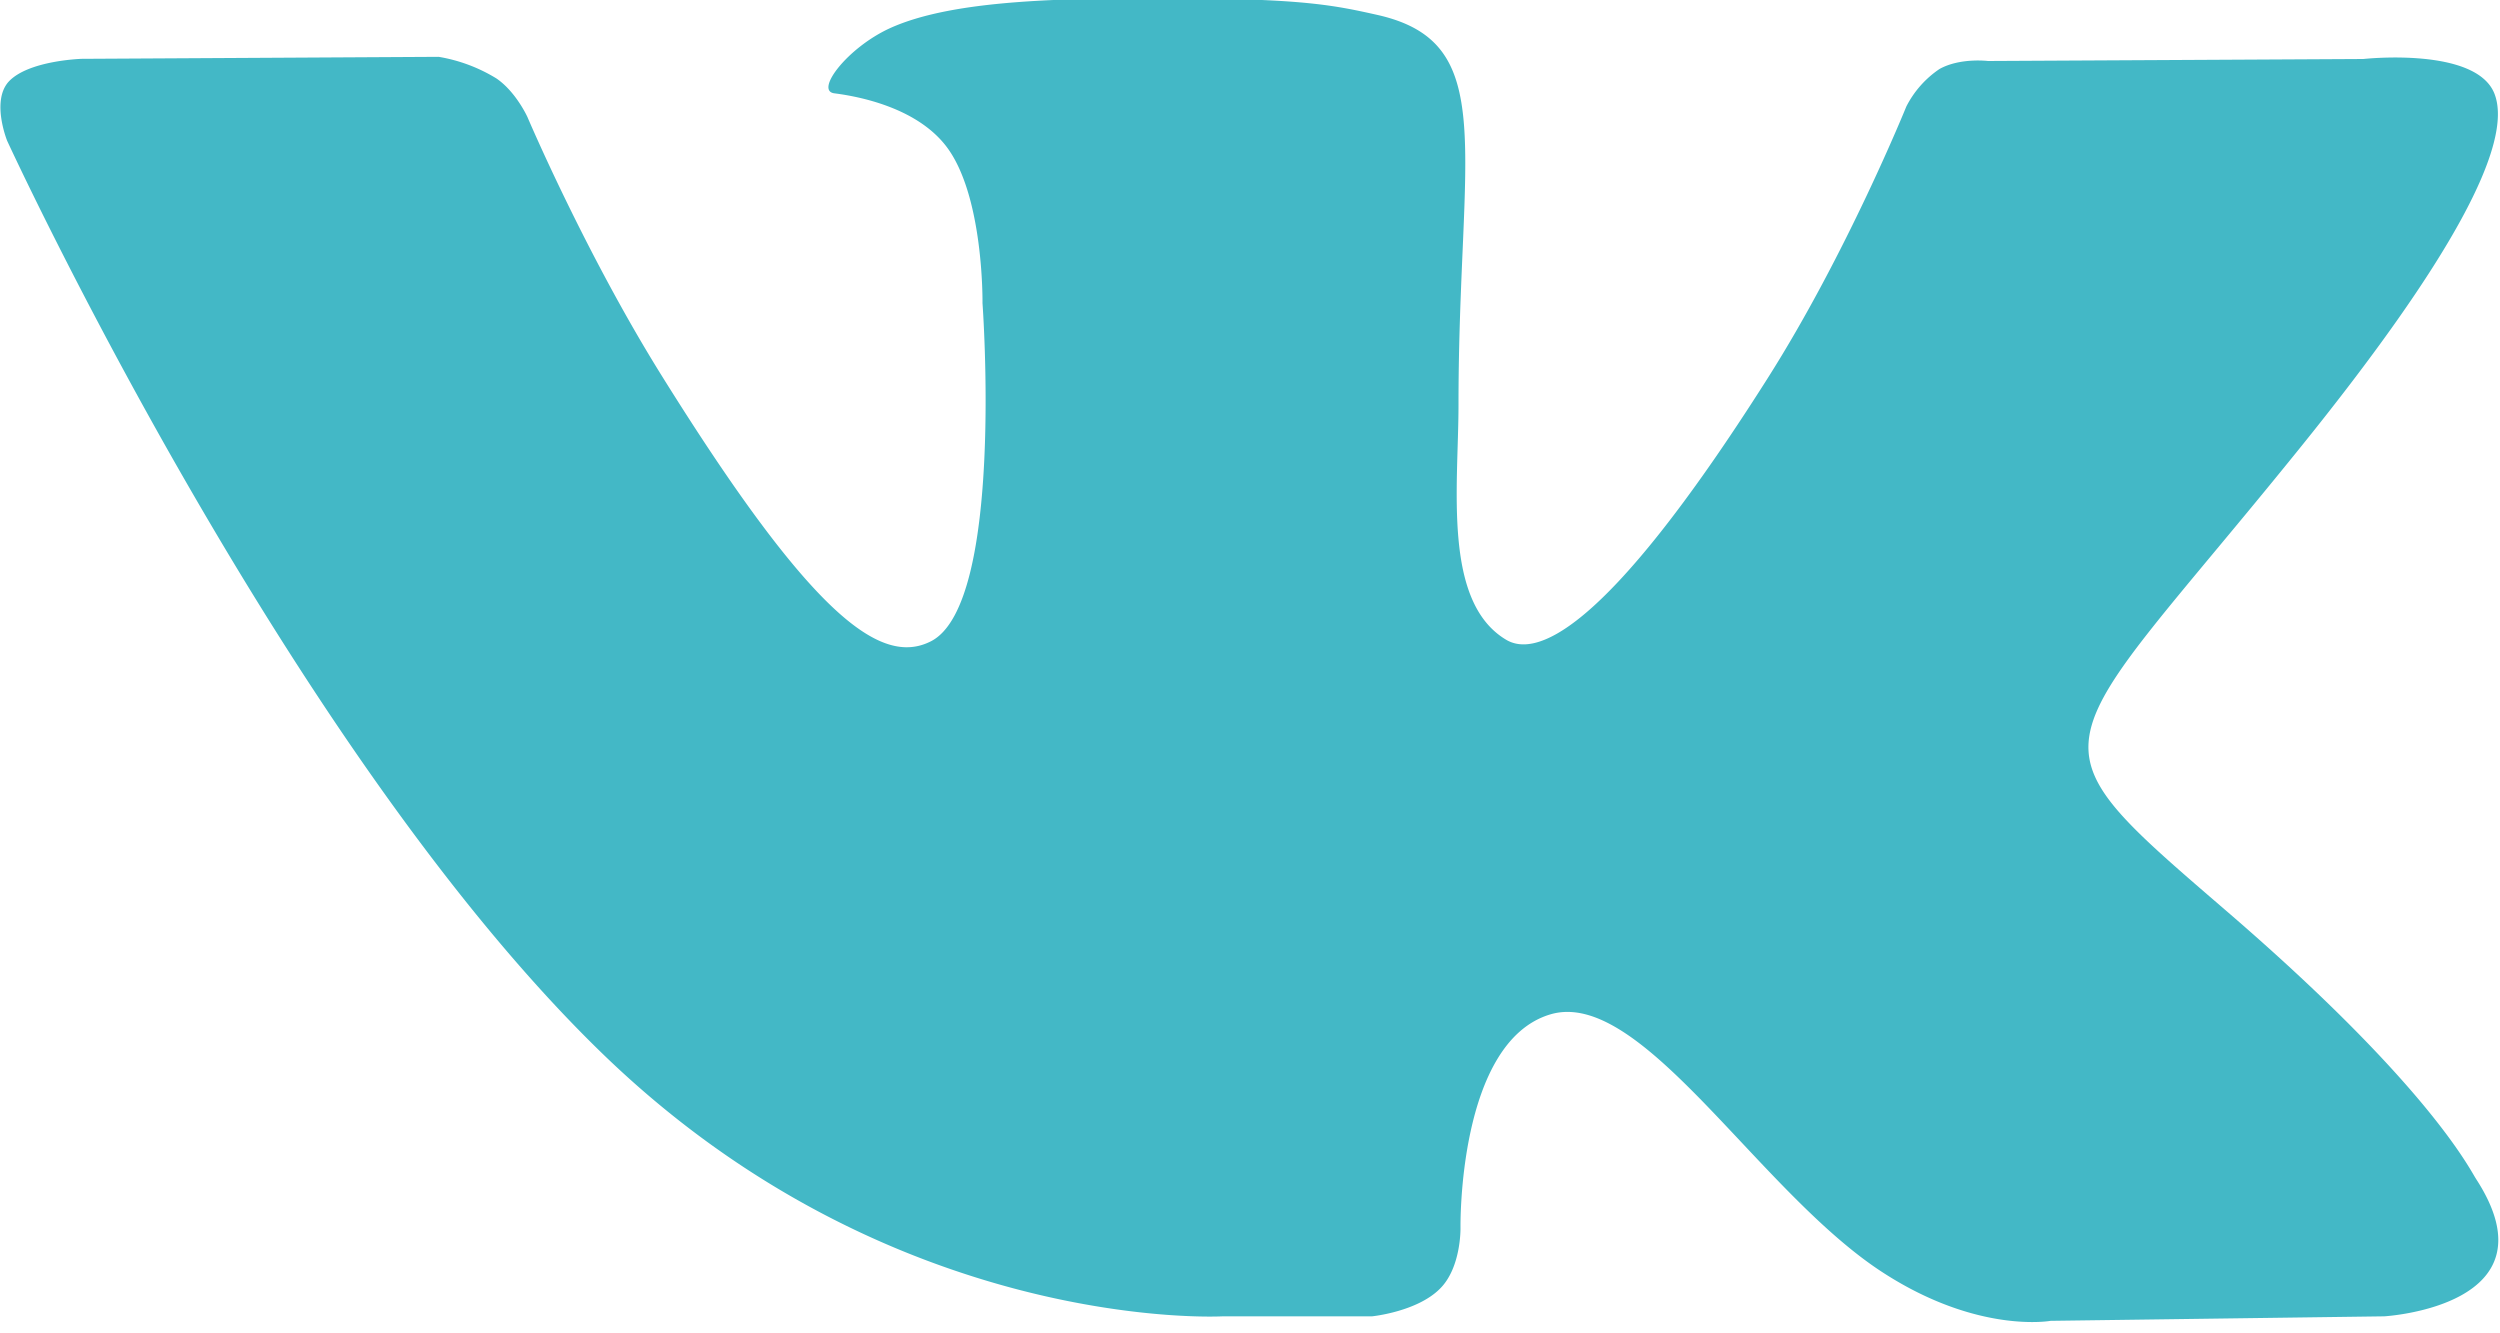 <svg xmlns="http://www.w3.org/2000/svg" width="15" height="8">
    <path fill="#43b8c6" fill-rule="evenodd" d="M14.856 7.073c-.04-.062-.289-.565-1.488-1.599-1.256-1.082-1.087-.906.425-2.778.921-1.139 1.289-1.836 1.174-2.133-.11-.284-.787-.209-.787-.209l-2.252.012s-.167-.021-.291.048a.6.6 0 0 0-.199.225s-.357.882-.833 1.632C9.602 3.854 9.2 3.937 9.036 3.838c-.381-.228-.285-.92-.285-1.41 0-1.534.25-2.174-.489-2.339-.245-.055-.425-.091-1.052-.098-.803-.007-1.484.003-1.87.178-.256.117-.454.377-.333.391.149.019.486.085.665.311.232.292.223.948.223.948s.133 1.805-.31 2.029c-.304.154-.721-.16-1.616-1.596-.458-.735-.804-1.549-.804-1.549S3.097.552 2.979.471a.967.967 0 0 0-.347-.13L.491.353S.169.362.051.491C-.053.608.043.845.043.845s1.677 3.644 3.575 5.48c1.741 1.684 3.718 1.573 3.718 1.573h.896s.27-.027.408-.166c.128-.127.123-.365.123-.365s-.018-1.116.54-1.281c.55-.162 1.256 1.079 2.005 1.556.565.362.996.283.996.283l2.001-.027s1.048-.06.551-.825z"/>
</svg>

